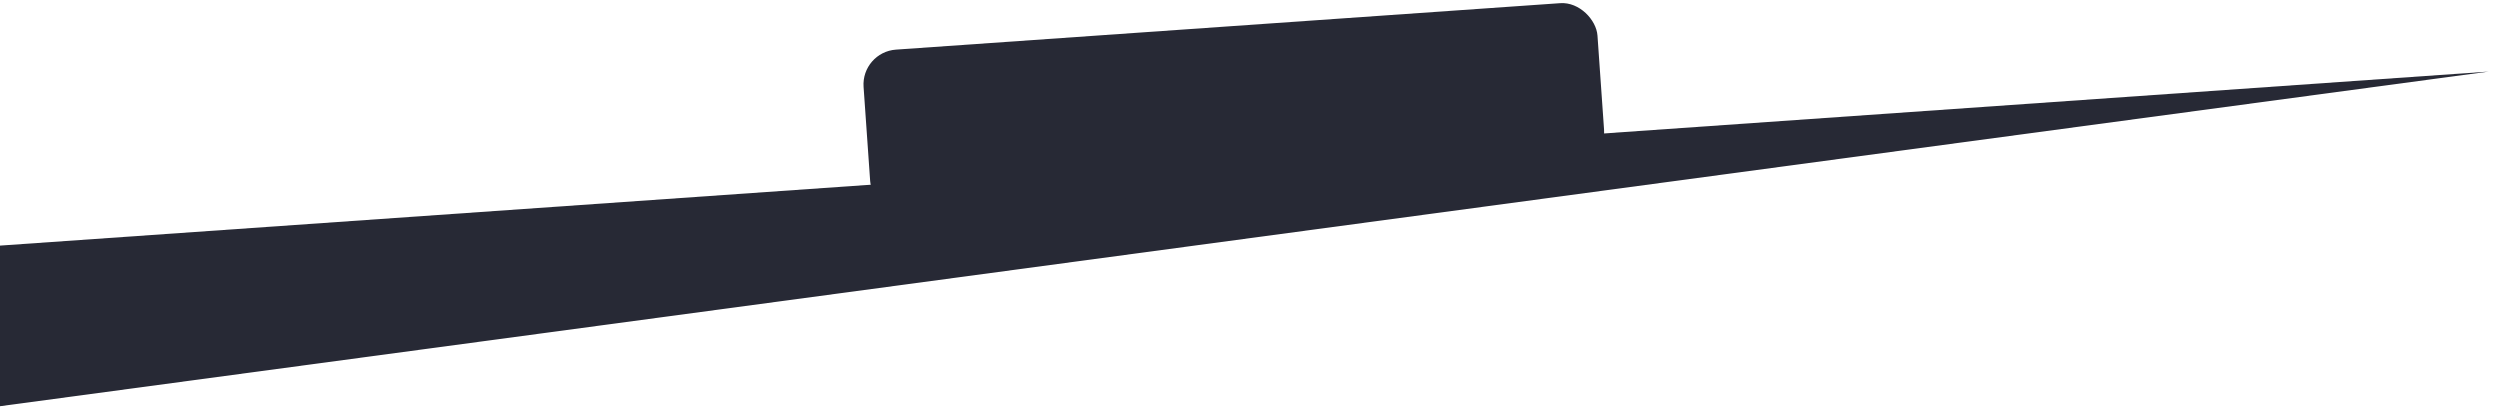 <svg width="1432" height="234" viewBox="0 0 1432 234" fill="none" xmlns="http://www.w3.org/2000/svg">
<path d="M-10 141.38L1425.49 41L-3.582 233.156L-10 141.38Z" fill="#272935"/>
<rect x="493.26" y="29.817" width="421.407" height="94.019" rx="20" transform="rotate(-4 493.26 29.817)" fill="#272935"/>
</svg>
